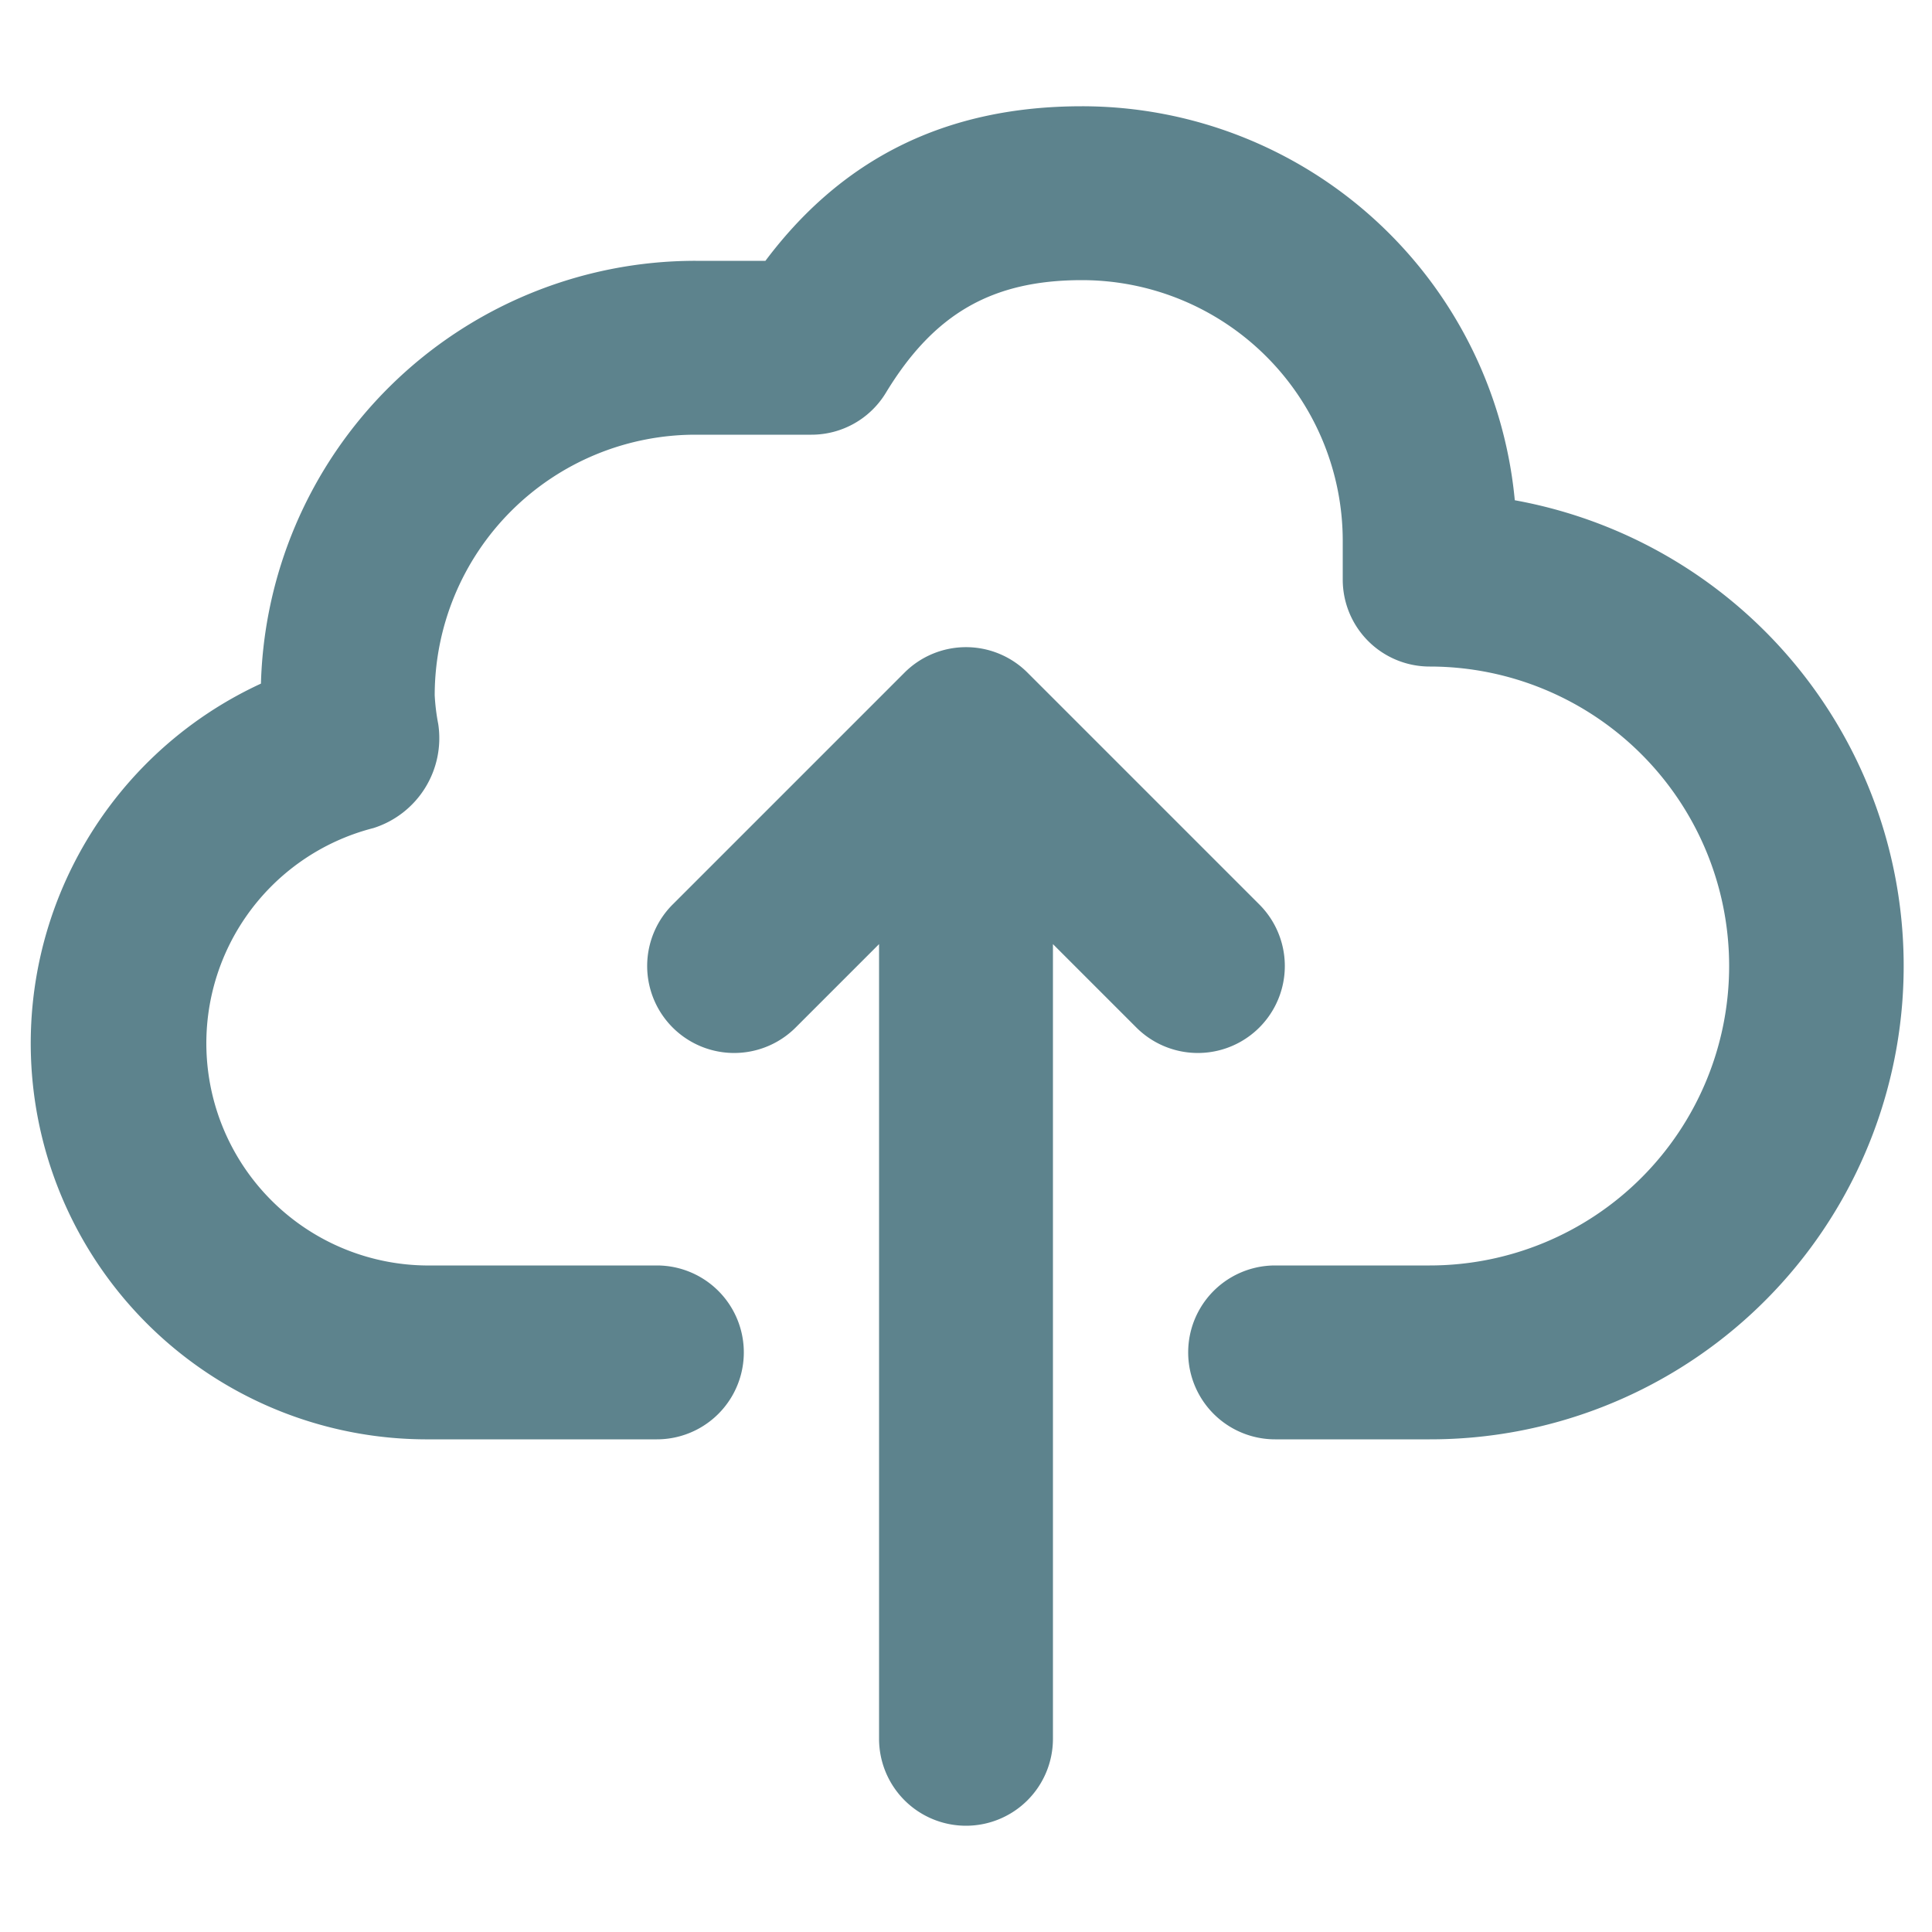 <svg xmlns="http://www.w3.org/2000/svg" data-name="Layer 1" viewBox="0 0 100 100" x="0px" y="0px">
<title>Artboard 15</title>
<path fill="#5d838d" stroke="#5d838d" d="M50,94a4,4,0,0,0,4-4V47.66l5.17,5.17a4,4,0,0,0,5.66-5.66l-12-12a4,4,0,0,0-5.66,0l-12,12a4,4,0,0,0,5.66,5.66L46,47.66V90A4,4,0,0,0,50,94Z"/>
<path fill="#5d838d" stroke="#5d838d" d="M77.94,26.32A22,22,0,0,0,56,6c-6.88,0-12.18,2.62-16.13,8H36A22,22,0,0,0,14,35.71,20,20,0,0,0,22,74H34a4,4,0,0,0,0-8H22a12,12,0,0,1-2.81-23.62,4.38,4.38,0,0,0,3-4.82A11.29,11.29,0,0,1,22,36,14,14,0,0,1,36,22h6a4,4,0,0,0,3.42-1.92C48,15.82,51.18,14,56,14A14,14,0,0,1,70,28v2a4,4,0,0,0,4,4,16,16,0,0,1,0,32H66a4,4,0,0,0,0,8h8a24,24,0,0,0,3.94-47.68Z"/>
</svg>